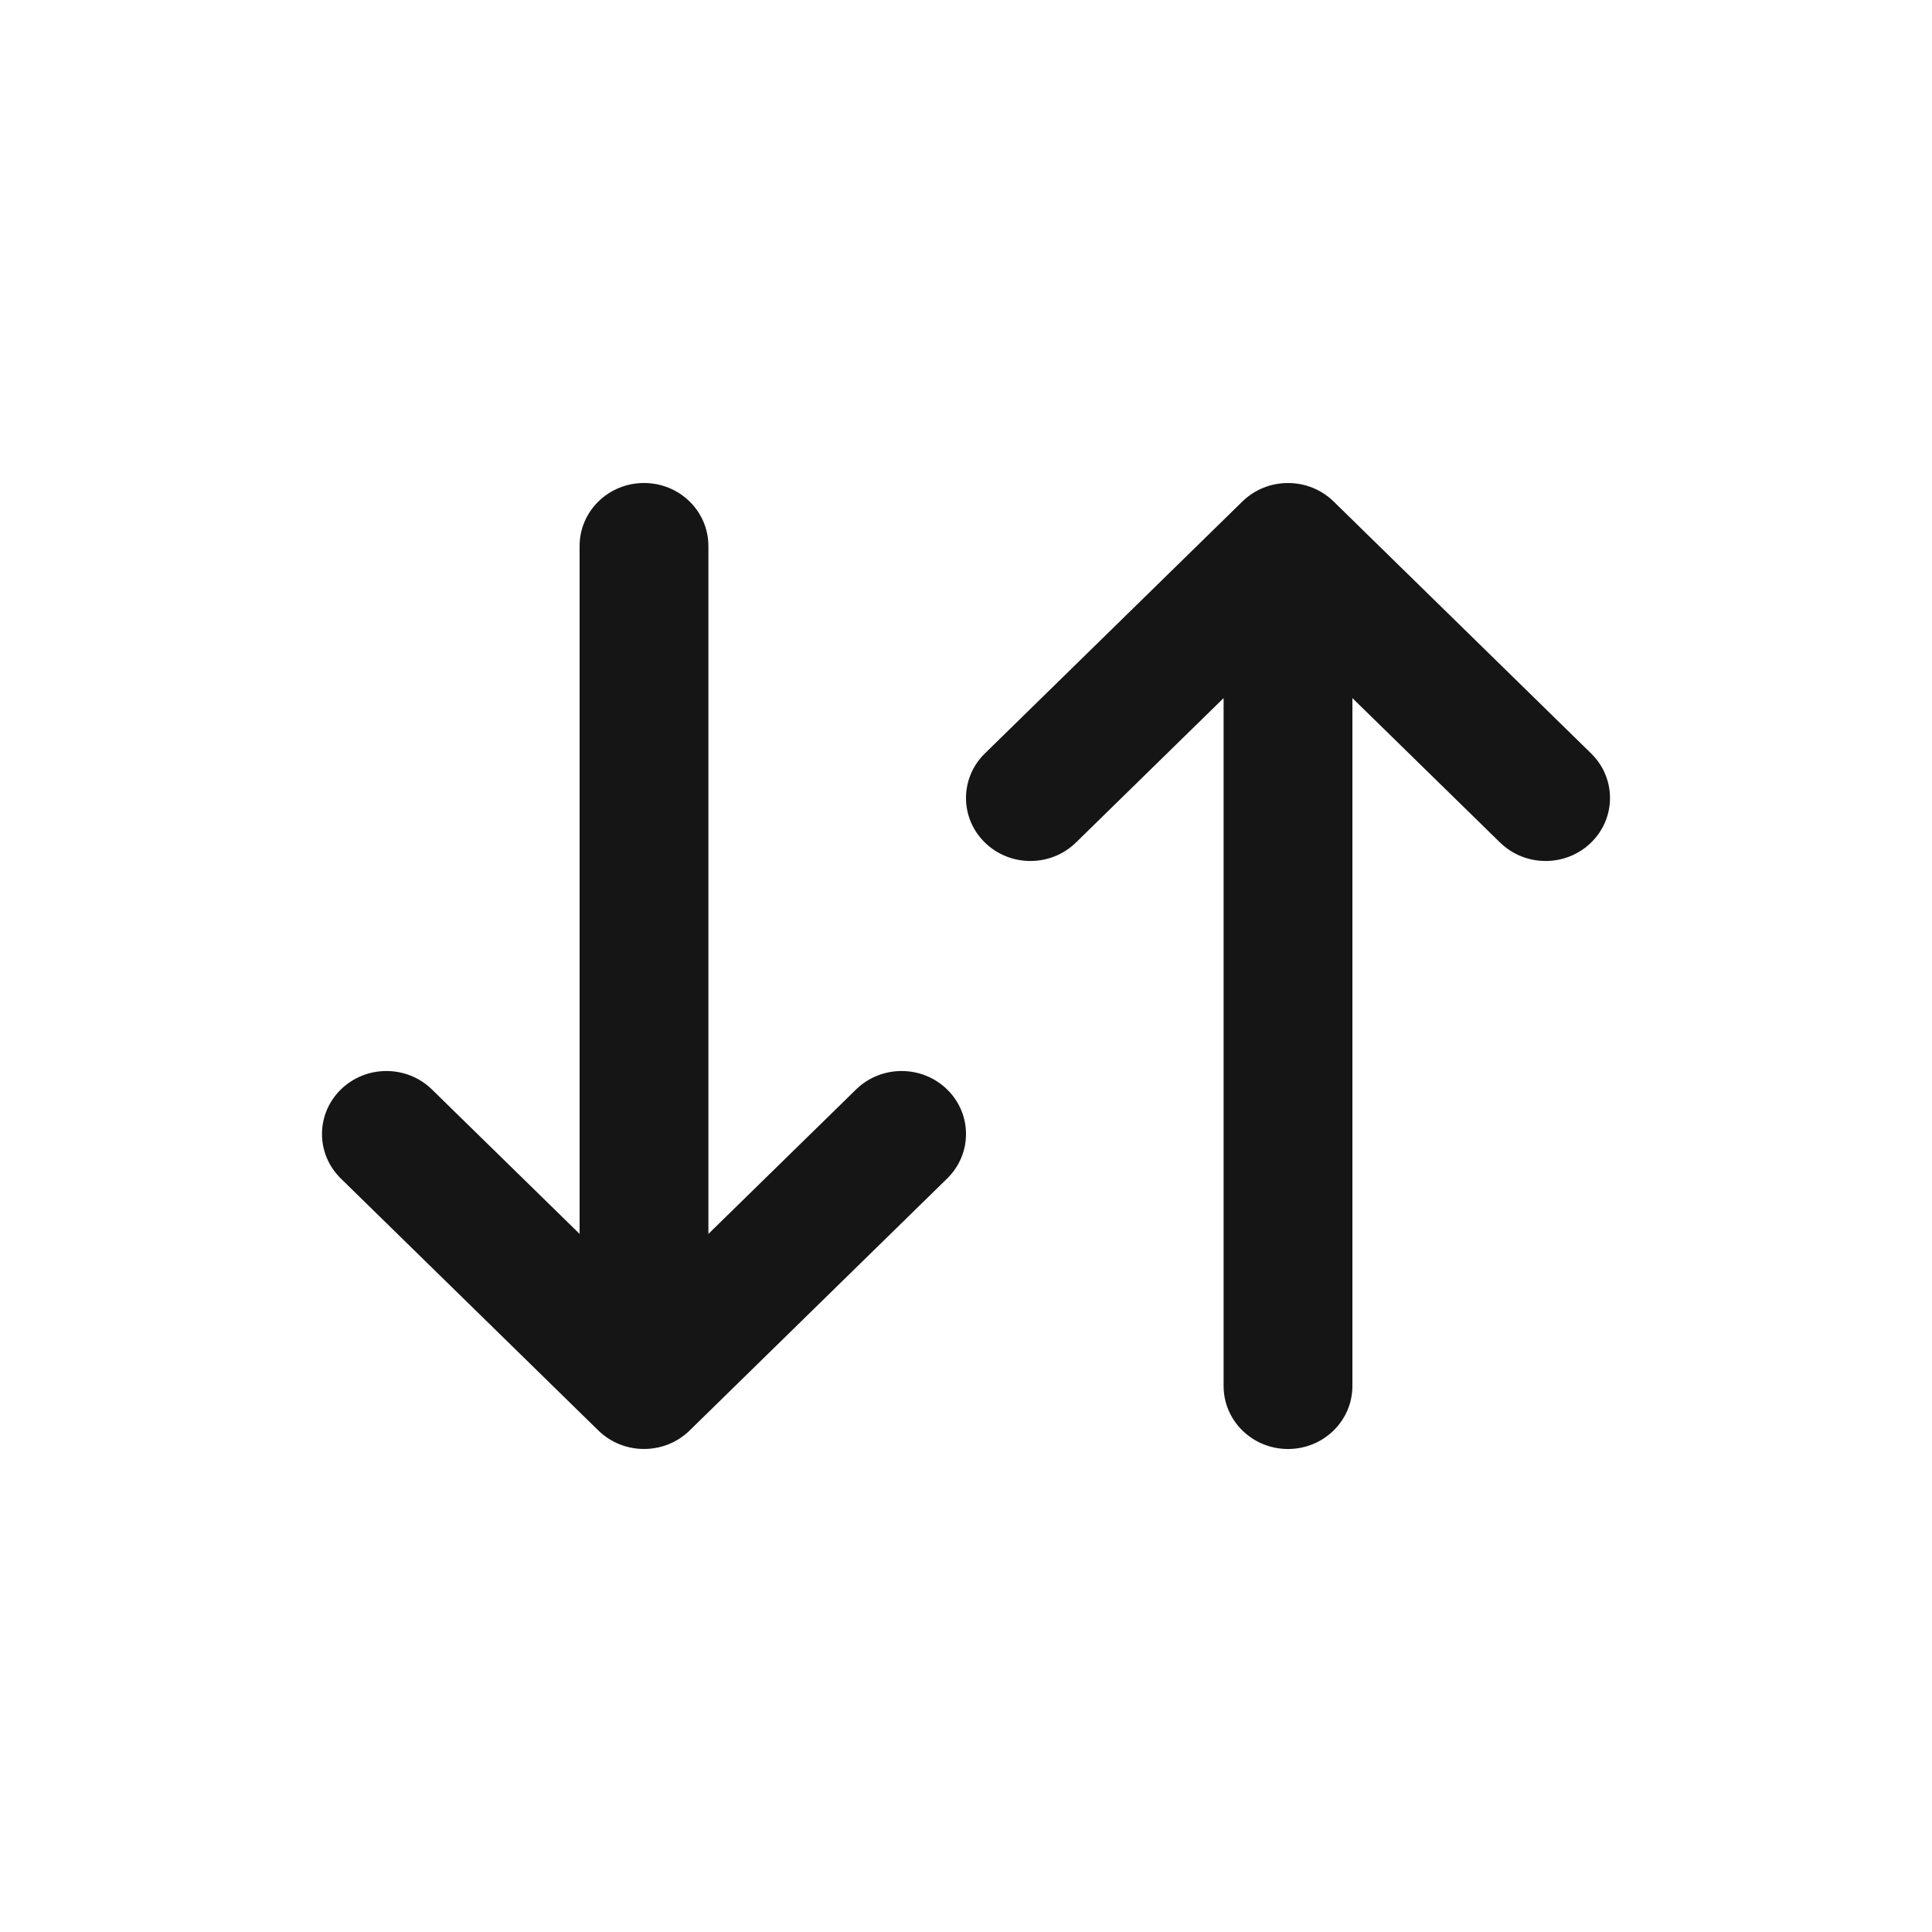 <svg width="24" height="24" viewBox="0 0 24 24" fill="none" xmlns="http://www.w3.org/2000/svg">
<path d="M8 6C8.442 6 8.8 6.35 8.8 6.783V15.328L10.634 13.534C10.947 13.228 11.453 13.228 11.766 13.534C12.078 13.839 12.078 14.335 11.766 14.64L8.566 17.771C8.253 18.076 7.747 18.076 7.434 17.771L4.234 14.64C3.922 14.335 3.922 13.839 4.234 13.534C4.547 13.228 5.053 13.228 5.366 13.534L7.2 15.328V6.783C7.2 6.35 7.558 6 8 6Z" fill="#151515"/>
<path d="M16 18C15.558 18 15.2 17.65 15.2 17.217L15.2 8.672L13.366 10.466C13.053 10.772 12.547 10.772 12.234 10.466C11.922 10.161 11.922 9.665 12.234 9.36L15.434 6.229C15.747 5.924 16.253 5.924 16.566 6.229L19.766 9.36C20.078 9.665 20.078 10.161 19.766 10.466C19.453 10.772 18.947 10.772 18.634 10.466L16.8 8.672L16.8 17.217C16.8 17.65 16.442 18 16 18Z" fill="#151515"/>
</svg>
